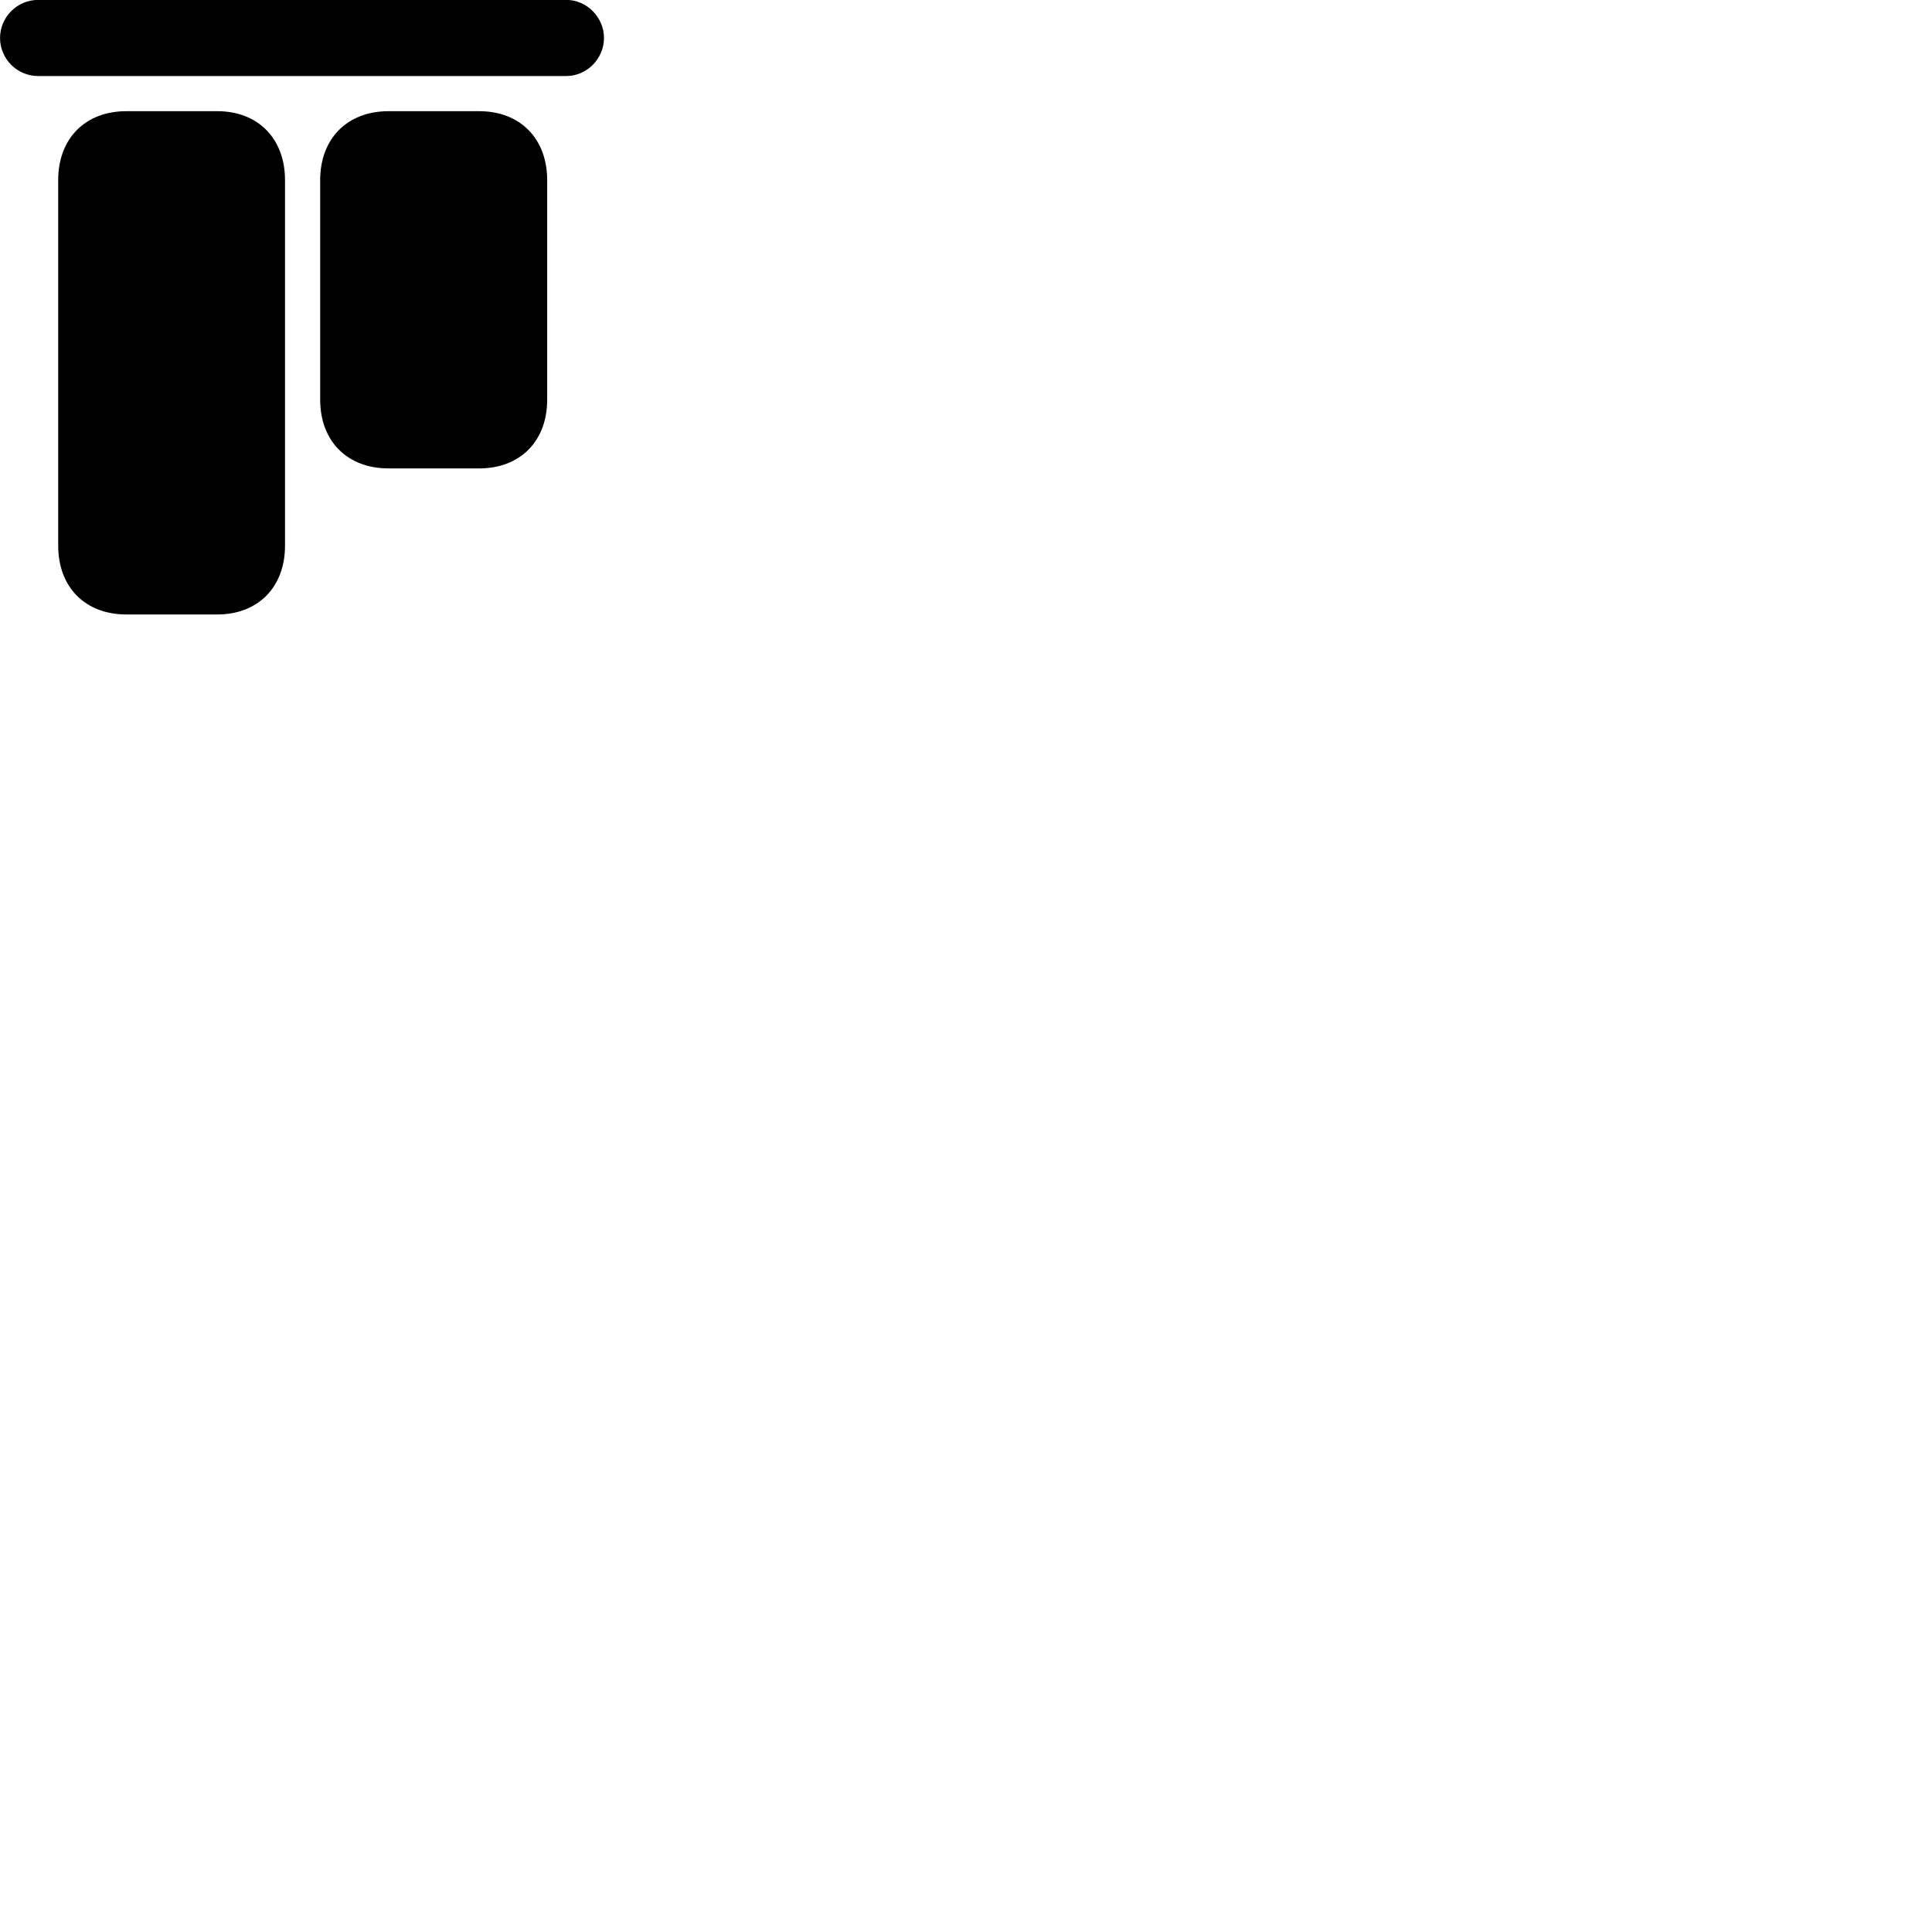 
        <svg xmlns="http://www.w3.org/2000/svg" viewBox="0 0 100 100">
            <path d="M1.972 3.935H29.312C30.372 3.935 31.262 3.045 31.262 1.965C31.262 0.895 30.372 -0.005 29.312 -0.005H1.972C0.882 -0.005 0.002 0.895 0.002 1.965C0.002 3.045 0.882 3.935 1.972 3.935ZM6.542 31.805H11.242C13.362 31.805 14.752 30.385 14.752 28.245V9.325C14.752 7.175 13.362 5.755 11.242 5.755H6.542C4.402 5.755 3.012 7.175 3.012 9.325V28.245C3.012 30.385 4.402 31.805 6.542 31.805ZM20.112 24.245H24.802C26.922 24.245 28.322 22.835 28.322 20.685V9.325C28.322 7.175 26.922 5.755 24.802 5.755H20.112C17.972 5.755 16.572 7.175 16.572 9.325V20.685C16.572 22.835 17.972 24.245 20.112 24.245Z" />
        </svg>
    